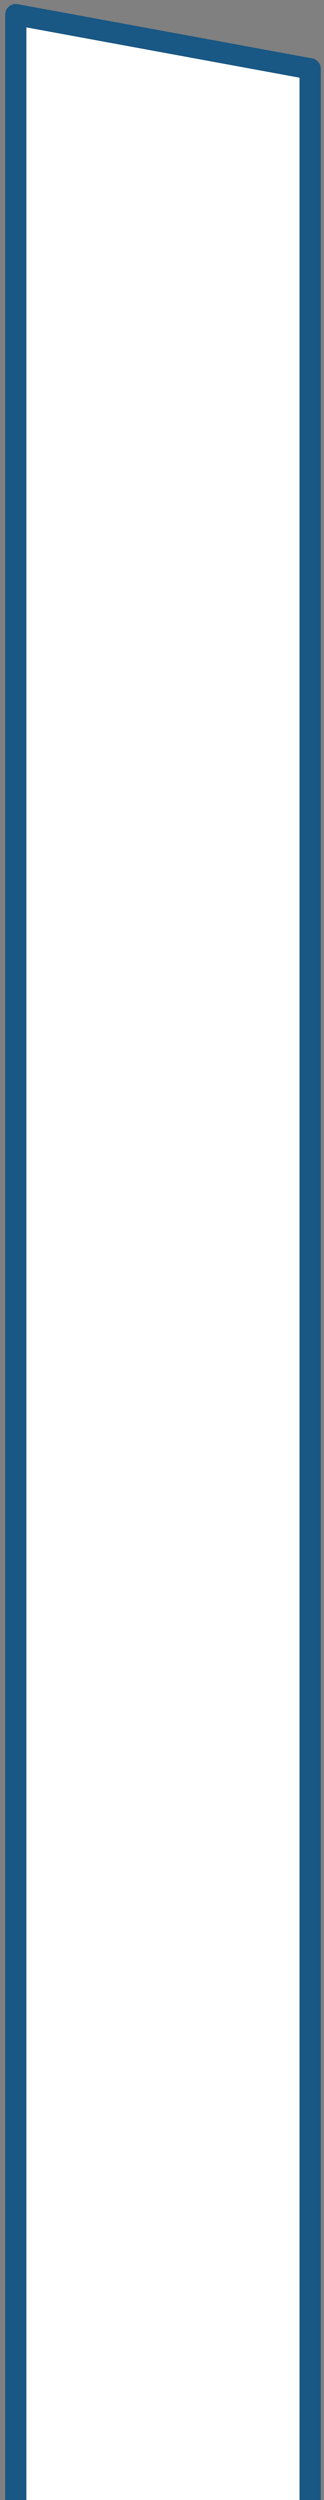 <svg width="61" height="470" viewBox="0 0 61 470" fill="none" xmlns="http://www.w3.org/2000/svg">
<rect x="0" y="0" width="61" height="470" fill="#808080" stroke="none"/>
<path d="M58.391 470.29V12.94L2.971 2.75V470.28" fill="white"/>
<path d="M58.391 470.29V12.94L2.971 2.75V470.28" stroke="#195784" stroke-width="4" stroke-miterlimit="10" stroke-linejoin="round"/>
</svg>
